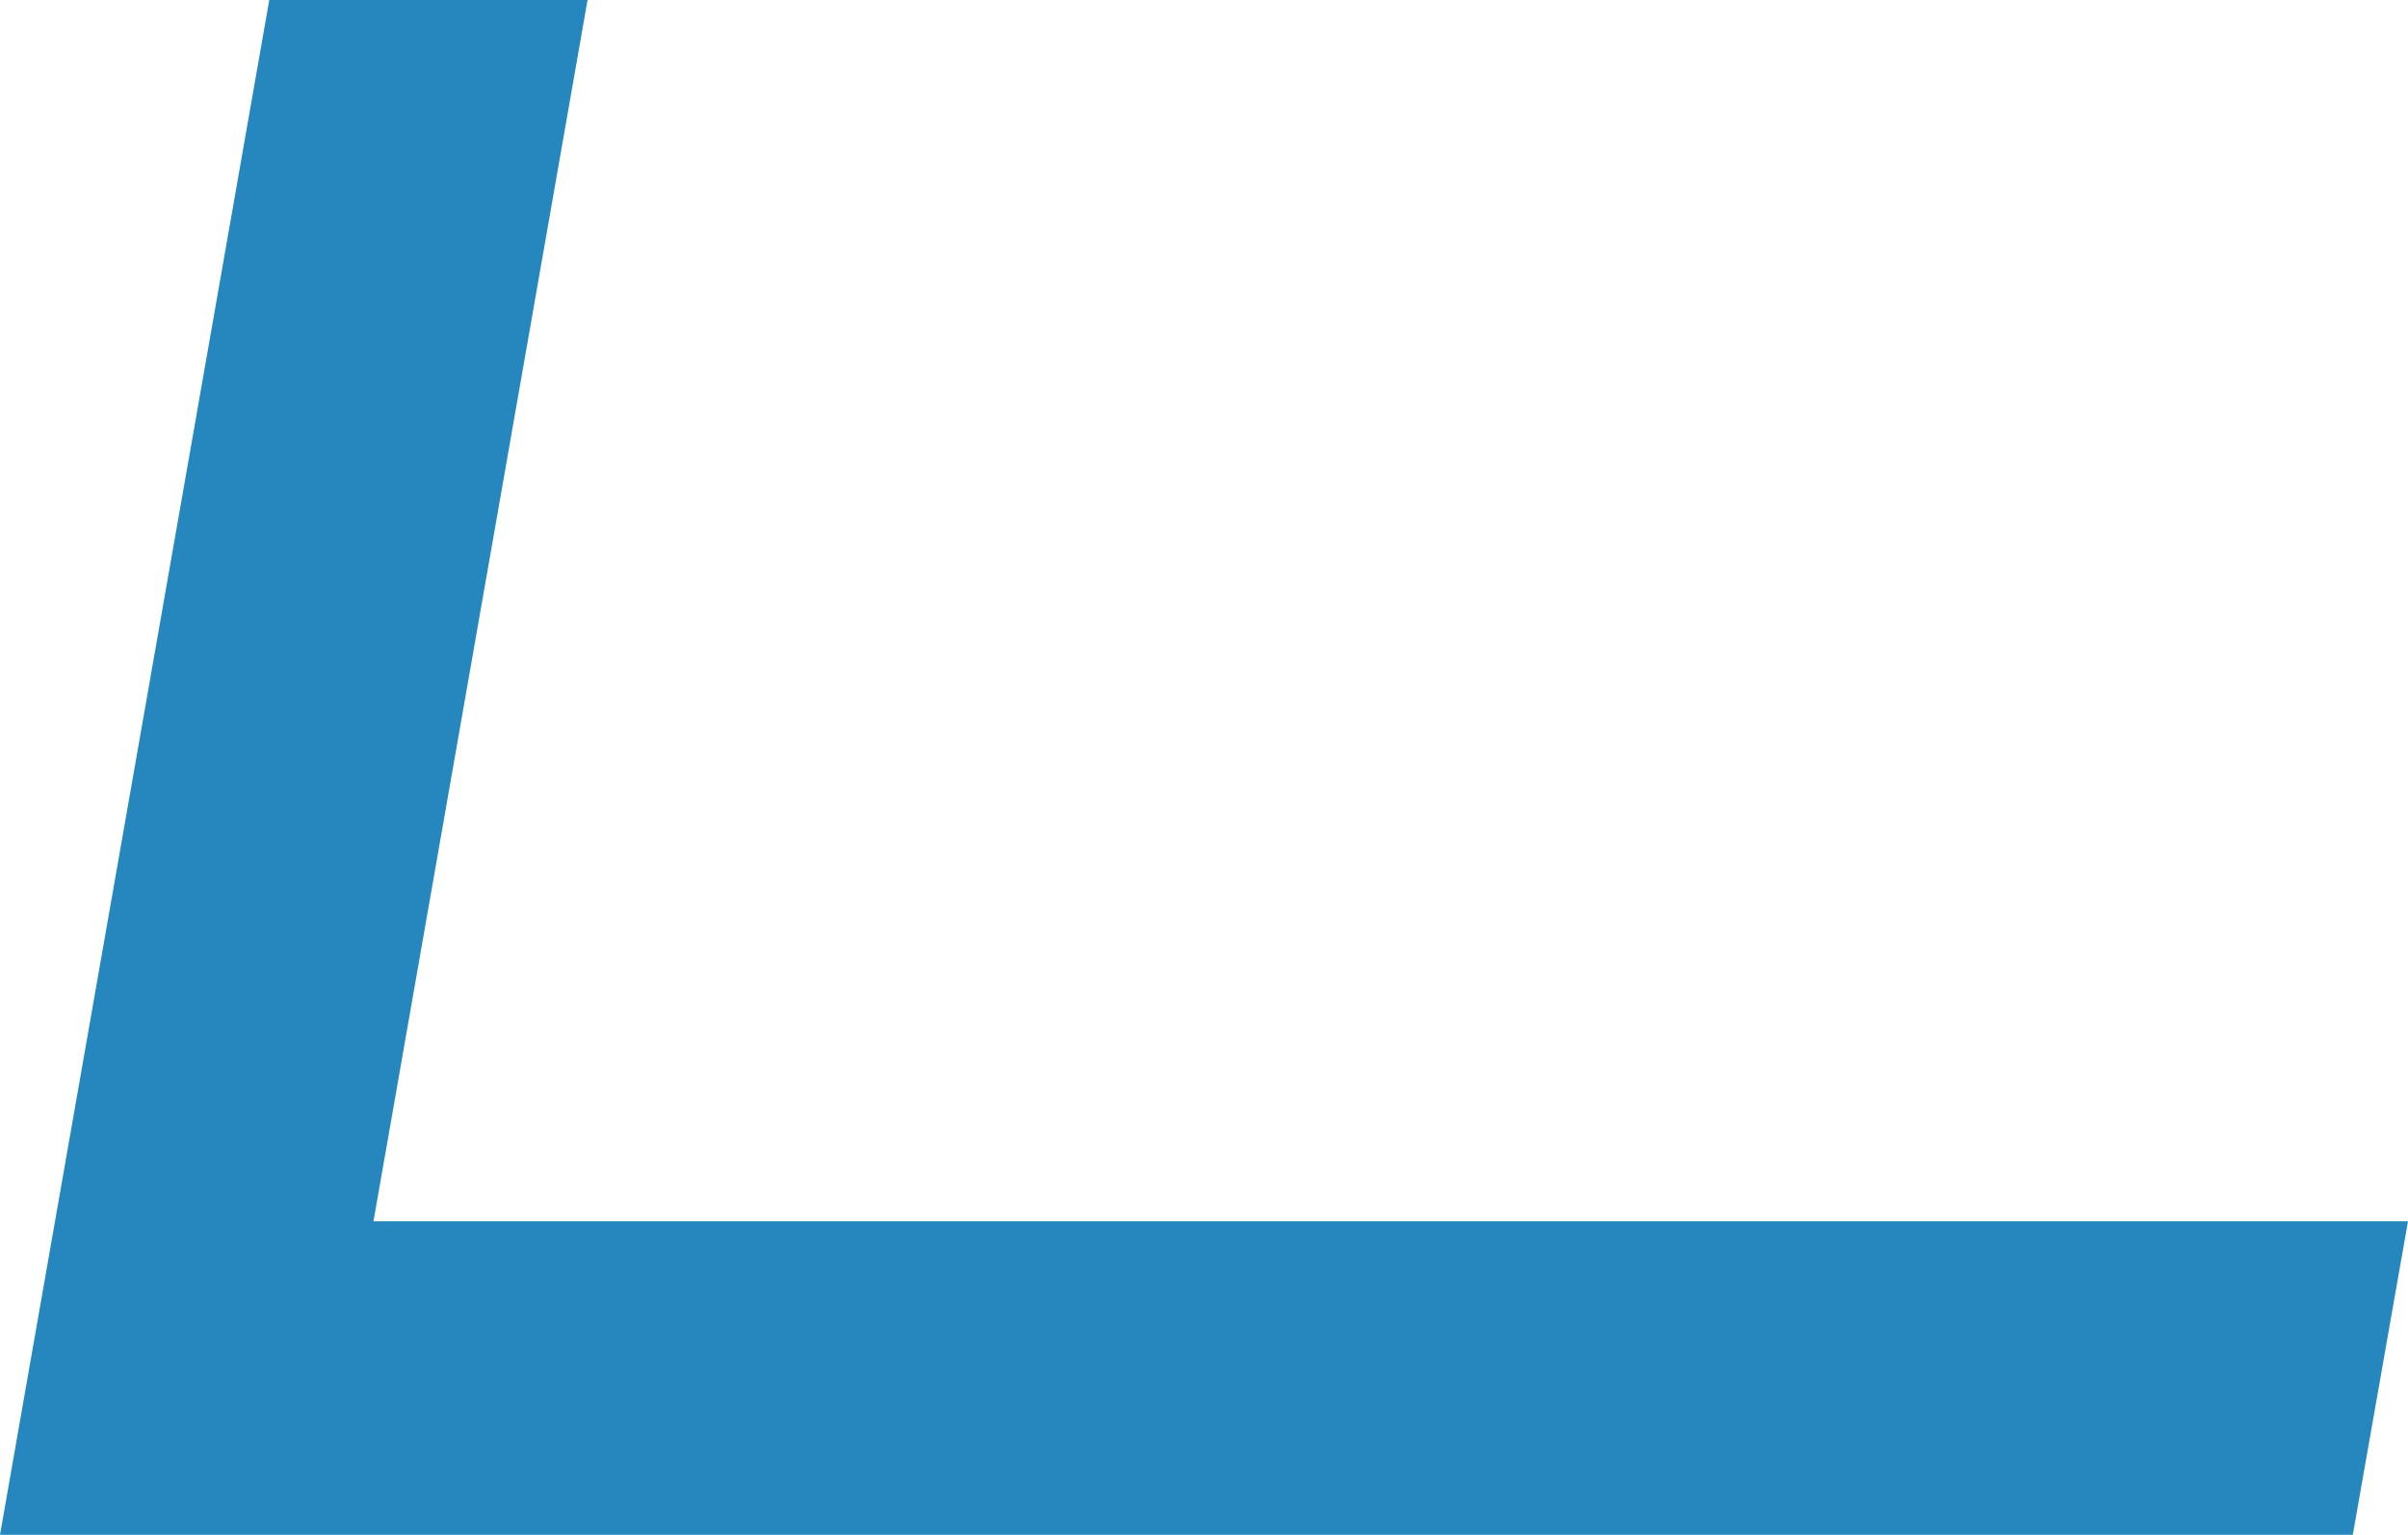 <?xml version="1.0" encoding="UTF-8"?>
<svg id="Capa_2" data-name="Capa 2" xmlns="http://www.w3.org/2000/svg" viewBox="0 0 46.68 29.76">
  <defs>
    <style>
      .cls-1 {
        fill: #2687be;
      }
    </style>
  </defs>
  <g id="BUILD">
    <polygon class="cls-1" points="7.24 23.68 11.39 0 5.22 0 0 29.76 15 29.76 45.61 29.76 46.68 23.68 21.47 23.68 7.24 23.68"/>
  </g>
</svg>